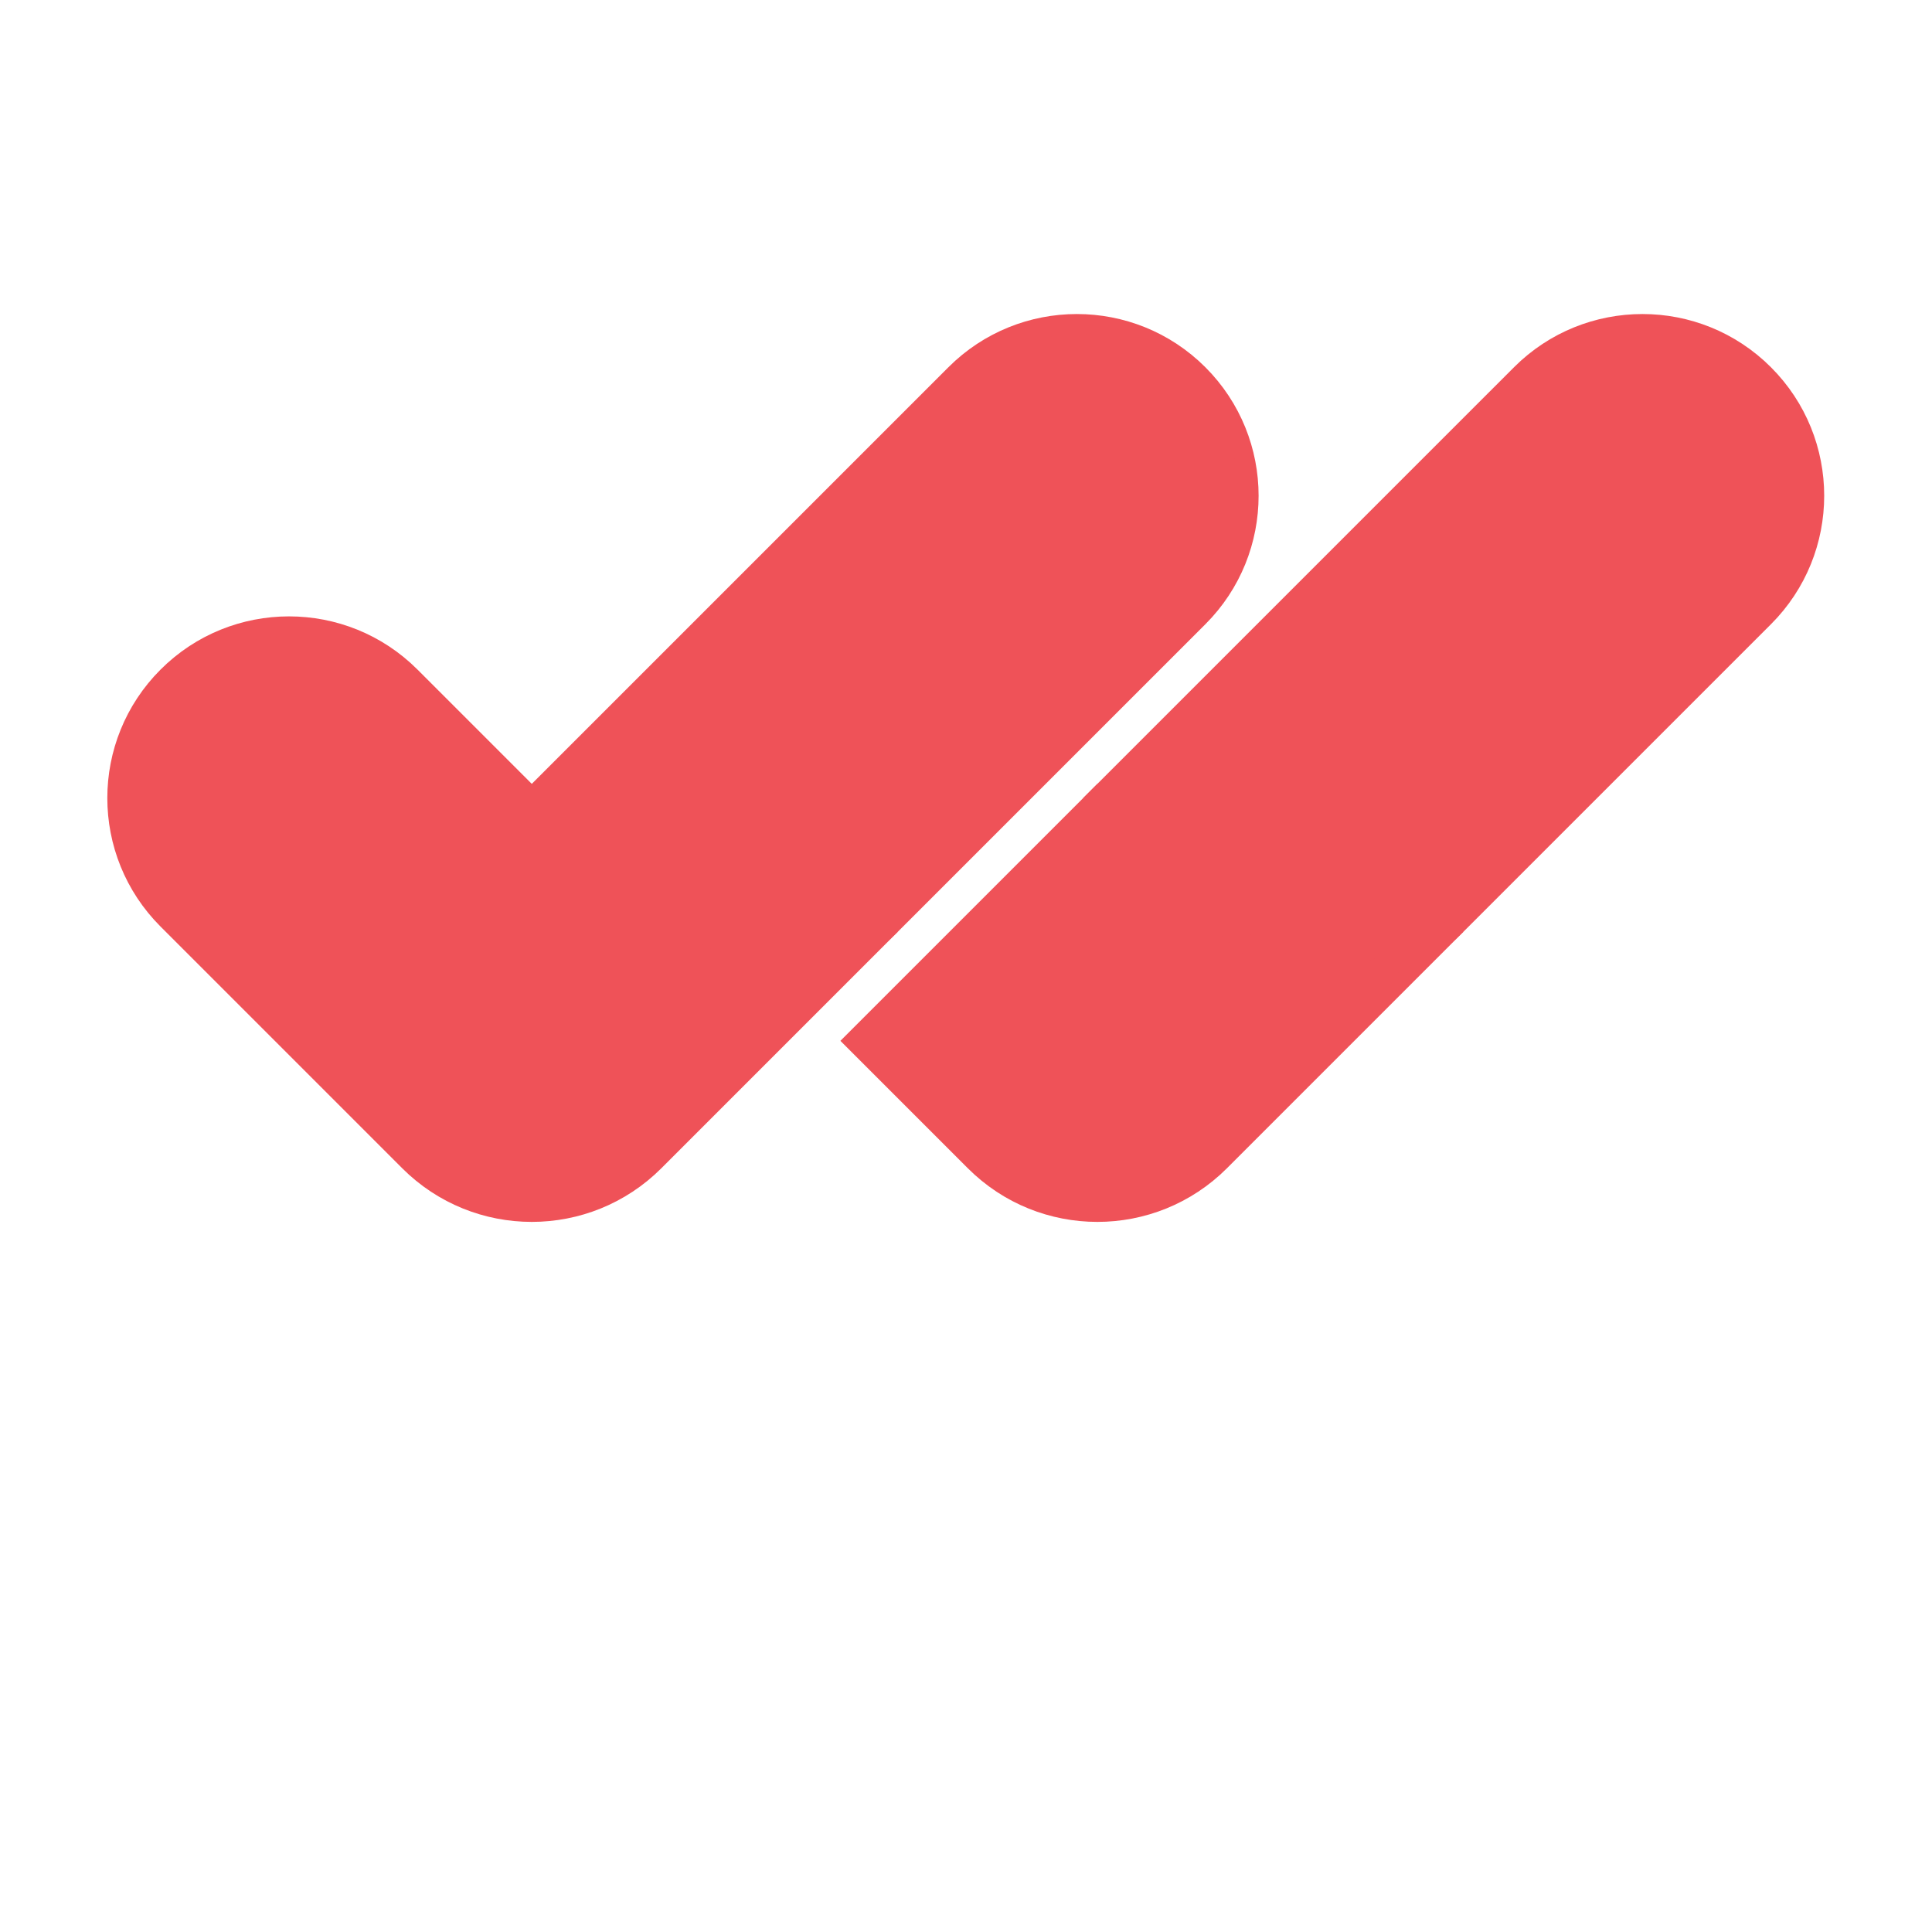 <?xml version="1.0" encoding="UTF-8" standalone="no"?>
<svg
   xmlns:dc="http://purl.org/dc/elements/1.1/"
   xmlns:cc="http://creativecommons.org/ns#"
   xmlns:rdf="http://www.w3.org/1999/02/22-rdf-syntax-ns#"
   xmlns:svg="http://www.w3.org/2000/svg"
   xmlns="http://www.w3.org/2000/svg"
   version="1.1"
   id="svg2"
   xml:space="preserve"
   width="301.333"
   height="301.333"
   viewBox="0 0 301.333 301.333"><defs
     id="defs6"><linearGradient
       x1="0"
       y1="0"
       x2="1"
       y2="0"
       gradientUnits="userSpaceOnUse"
       gradientTransform="matrix(-38.545,39.342,39.342,38.545,139.311,106.836)"
       spreadMethod="pad"
       id="linearGradient28"><stop
         style="stop-opacity:1;stop-color:#b5002d"
         offset="0"
         id="stop24" /><stop
         style="stop-opacity:1;stop-color:#ff203c"
         offset="1"
         id="stop26" /></linearGradient><linearGradient
       x1="0"
       y1="0"
       x2="1"
       y2="0"
       gradientUnits="userSpaceOnUse"
       gradientTransform="matrix(9.983,57.725,57.725,-9.983,166.456,127.075)"
       spreadMethod="pad"
       id="linearGradient48"><stop
         style="stop-opacity:1;stop-color:#5800aa"
         offset="0"
         id="stop44" /><stop
         style="stop-opacity:1;stop-color:#5451ce"
         offset="1"
         id="stop46" /></linearGradient><linearGradient
       x1="0"
       y1="0"
       x2="1"
       y2="0"
       gradientUnits="userSpaceOnUse"
       gradientTransform="matrix(27.605,19.562,19.562,-27.605,141.207,119.291)"
       spreadMethod="pad"
       id="linearGradient68"><stop
         style="stop-opacity:1;stop-color:#5800aa"
         offset="0"
         id="stop64" /><stop
         style="stop-opacity:1;stop-color:#5451ce"
         offset="1"
         id="stop66" /></linearGradient><linearGradient
       x1="0"
       y1="0"
       x2="1"
       y2="0"
       gradientUnits="userSpaceOnUse"
       gradientTransform="matrix(66.456,10.101,10.101,-66.456,101.747,93.476)"
       spreadMethod="pad"
       id="linearGradient88"><stop
         style="stop-opacity:1;stop-color:#b5002d"
         offset="0"
         id="stop84" /><stop
         style="stop-opacity:1;stop-color:#ff203c"
         offset="1"
         id="stop86" /></linearGradient><linearGradient
       x1="0"
       y1="0"
       x2="1"
       y2="0"
       gradientUnits="userSpaceOnUse"
       gradientTransform="matrix(52.105,-52.105,-52.105,-52.105,26.555,153.5)"
       spreadMethod="pad"
       id="linearGradient108"><stop
         style="stop-opacity:1;stop-color:#05dbb2"
         offset="0"
         id="stop104" /><stop
         style="stop-opacity:1;stop-color:#0087bf"
         offset="1"
         id="stop106" /></linearGradient><linearGradient
       x1="0"
       y1="0"
       x2="1"
       y2="0"
       gradientUnits="userSpaceOnUse"
       gradientTransform="matrix(9.983,57.725,57.725,-9.983,100.278,127.075)"
       spreadMethod="pad"
       id="linearGradient128"><stop
         style="stop-opacity:1;stop-color:#112b60"
         offset="0"
         id="stop124" /><stop
         style="stop-opacity:1;stop-color:#0047bf"
         offset="1"
         id="stop126" /></linearGradient><linearGradient
       x1="0"
       y1="0"
       x2="1"
       y2="0"
       gradientUnits="userSpaceOnUse"
       gradientTransform="matrix(27.605,19.562,19.562,-27.605,75.029,119.291)"
       spreadMethod="pad"
       id="linearGradient148"><stop
         style="stop-opacity:1;stop-color:#112b60"
         offset="0"
         id="stop144" /><stop
         style="stop-opacity:1;stop-color:#0047bf"
         offset="1"
         id="stop146" /></linearGradient><linearGradient
       x1="0"
       y1="0"
       x2="1"
       y2="0"
       gradientUnits="userSpaceOnUse"
       gradientTransform="matrix(51.038,0.266,0.266,-51.038,37.692,101.123)"
       spreadMethod="pad"
       id="linearGradient168"><stop
         style="stop-opacity:1;stop-color:#05dbb2"
         offset="0"
         id="stop164" /><stop
         style="stop-opacity:1;stop-color:#0087bf"
         offset="1"
         id="stop166" /></linearGradient></defs><g
     id="g10"
     transform="matrix(1.333,0,0,-1.333,0,301.333)"><g
       id="g12"
       style="fill:#ef5258;fill-opacity:1;stroke:#ef5258;stroke-opacity:1;opacity:0.999;stroke-width:2.35;stroke-miterlimit:4;stroke-dasharray:none"><g
         id="g14"
         style="fill:#ef5258;fill-opacity:1;stroke:#ef5258;stroke-opacity:1;stroke-width:2.35;stroke-miterlimit:4;stroke-dasharray:none"><g
           id="g20"
           style="fill:#ef5258;fill-opacity:1;stroke:#ef5258;stroke-opacity:1;stroke-width:2.35;stroke-miterlimit:4;stroke-dasharray:none"><g
             id="g22"
             style="fill:#ef5258;fill-opacity:1;stroke:#ef5258;stroke-opacity:1;stroke-width:2.35;stroke-miterlimit:4;stroke-dasharray:none"><path
               d="m 102.369,106.646 -2.374,-2.375 14.074,-14.074 c 7.915,-7.914 20.748,-7.914 28.664,0 v 0 l 27.131,27.132 0.068,0.065 0.435,0.439 c -7.489,-7.49 -19.632,-7.49 -27.122,0 v 0 l -12.135,12.134 -2.71,2.71 z"
               style="fill:#ef5258;stroke:#ef5258;fill-opacity:1;stroke-opacity:1;stroke-width:2.35;stroke-miterlimit:4;stroke-dasharray:none"
               id="path30" /></g></g></g></g><g
       id="g32"
       style="fill:#ef5258;fill-opacity:1;stroke:#ef5258;stroke-opacity:1;opacity:0.999;stroke-width:2.35;stroke-miterlimit:4;stroke-dasharray:none"><g
         id="g34"
         style="fill:#ef5258;fill-opacity:1;stroke:#ef5258;stroke-opacity:1;stroke-width:2.35;stroke-miterlimit:4;stroke-dasharray:none"><g
           id="g40"
           style="fill:#ef5258;fill-opacity:1;stroke:#ef5258;stroke-opacity:1;stroke-width:2.35;stroke-miterlimit:4;stroke-dasharray:none"><g
             id="g42"
             style="fill:#ef5258;fill-opacity:1;stroke:#ef5258;stroke-opacity:1;stroke-width:2.35;stroke-miterlimit:4;stroke-dasharray:none"><path
               d="m 177.978,182.254 -49.578,-49.577 2.71,-2.71 12.135,-12.134 c 7.49,-7.49 19.633,-7.49 27.123,0 v 0 l 36.015,36.015 c 3.923,3.922 5.885,9.062 5.885,14.203 v 0 c 0,5.141 -1.962,10.281 -5.885,14.203 v 0 c -3.922,3.922 -9.062,5.883 -14.202,5.883 v 0 c -5.141,0 -10.281,-1.961 -14.203,-5.883"
               style="fill:#ef5258;stroke:#ef5258;fill-opacity:1;stroke-opacity:1;stroke-width:2.35;stroke-miterlimit:4;stroke-dasharray:none"
               id="path50" /></g></g></g></g><g
       id="g92"
       style="fill:#ef5258;fill-opacity:1;stroke:#ef5258;stroke-opacity:1;opacity:0.999;stroke-width:2.35;stroke-miterlimit:4;stroke-dasharray:none"><g
         id="g94"
         style="fill:#ef5258;fill-opacity:1;stroke:#ef5258;stroke-opacity:1;stroke-width:2.35;stroke-miterlimit:4;stroke-dasharray:none"><g
           id="g100"
           style="fill:#ef5258;fill-opacity:1;stroke:#ef5258;stroke-opacity:1;stroke-width:2.35;stroke-miterlimit:4;stroke-dasharray:none"><g
             id="g102"
             style="fill:#ef5258;fill-opacity:1;stroke:#ef5258;stroke-opacity:1;stroke-width:2.35;stroke-miterlimit:4;stroke-dasharray:none"><path
               d="m 19.615,146.879 c -7.844,-7.843 -7.844,-20.561 0,-28.405 v 0 L 33.817,104.271 47.89,90.197 c 7.917,-7.914 20.749,-7.914 28.665,0 v 0 l 27.634,27.636 c -7.489,-7.49 -19.632,-7.49 -27.122,0 v 0 l -12.135,12.134 -2.71,2.71 -14.202,14.202 c -3.923,3.923 -9.062,5.882 -14.203,5.882 v 0 c -5.139,0 -10.279,-1.959 -14.202,-5.882"
               style="fill:#ef5258;stroke:#ef5258;fill-opacity:1;stroke-opacity:1;stroke-width:2.35;stroke-miterlimit:4;stroke-dasharray:none"
               id="path110" /></g></g></g></g><g
       id="g112"
       style="fill:#ef5258;fill-opacity:1;stroke:#ef5258;stroke-opacity:1;opacity:0.999;stroke-width:2.35;stroke-miterlimit:4;stroke-dasharray:none"><g
         id="g114"
         style="fill:#ef5258;fill-opacity:1;stroke:#ef5258;stroke-opacity:1;stroke-width:2.35;stroke-miterlimit:4;stroke-dasharray:none"><g
           id="g120"
           style="fill:#ef5258;fill-opacity:1;stroke:#ef5258;stroke-opacity:1;stroke-width:2.35;stroke-miterlimit:4;stroke-dasharray:none"><g
             id="g122"
             style="fill:#ef5258;fill-opacity:1;stroke:#ef5258;stroke-opacity:1;stroke-width:2.35;stroke-miterlimit:4;stroke-dasharray:none"><path
               d="m 111.799,182.254 -49.577,-49.577 2.71,-2.71 12.135,-12.134 c 7.49,-7.49 19.633,-7.49 27.122,0 v 0 l 36.016,36.015 c 3.922,3.922 5.884,9.062 5.884,14.203 v 0 c 0,5.141 -1.962,10.281 -5.884,14.203 v 0 c -3.922,3.922 -9.062,5.883 -14.203,5.883 v 0 c -5.14,0 -10.281,-1.961 -14.203,-5.883"
               style="fill:#ef5258;stroke:#ef5258;fill-opacity:1;stroke-opacity:1;stroke-width:2.35;stroke-miterlimit:4;stroke-dasharray:none"
               id="path130" /></g></g></g></g></g></svg>
